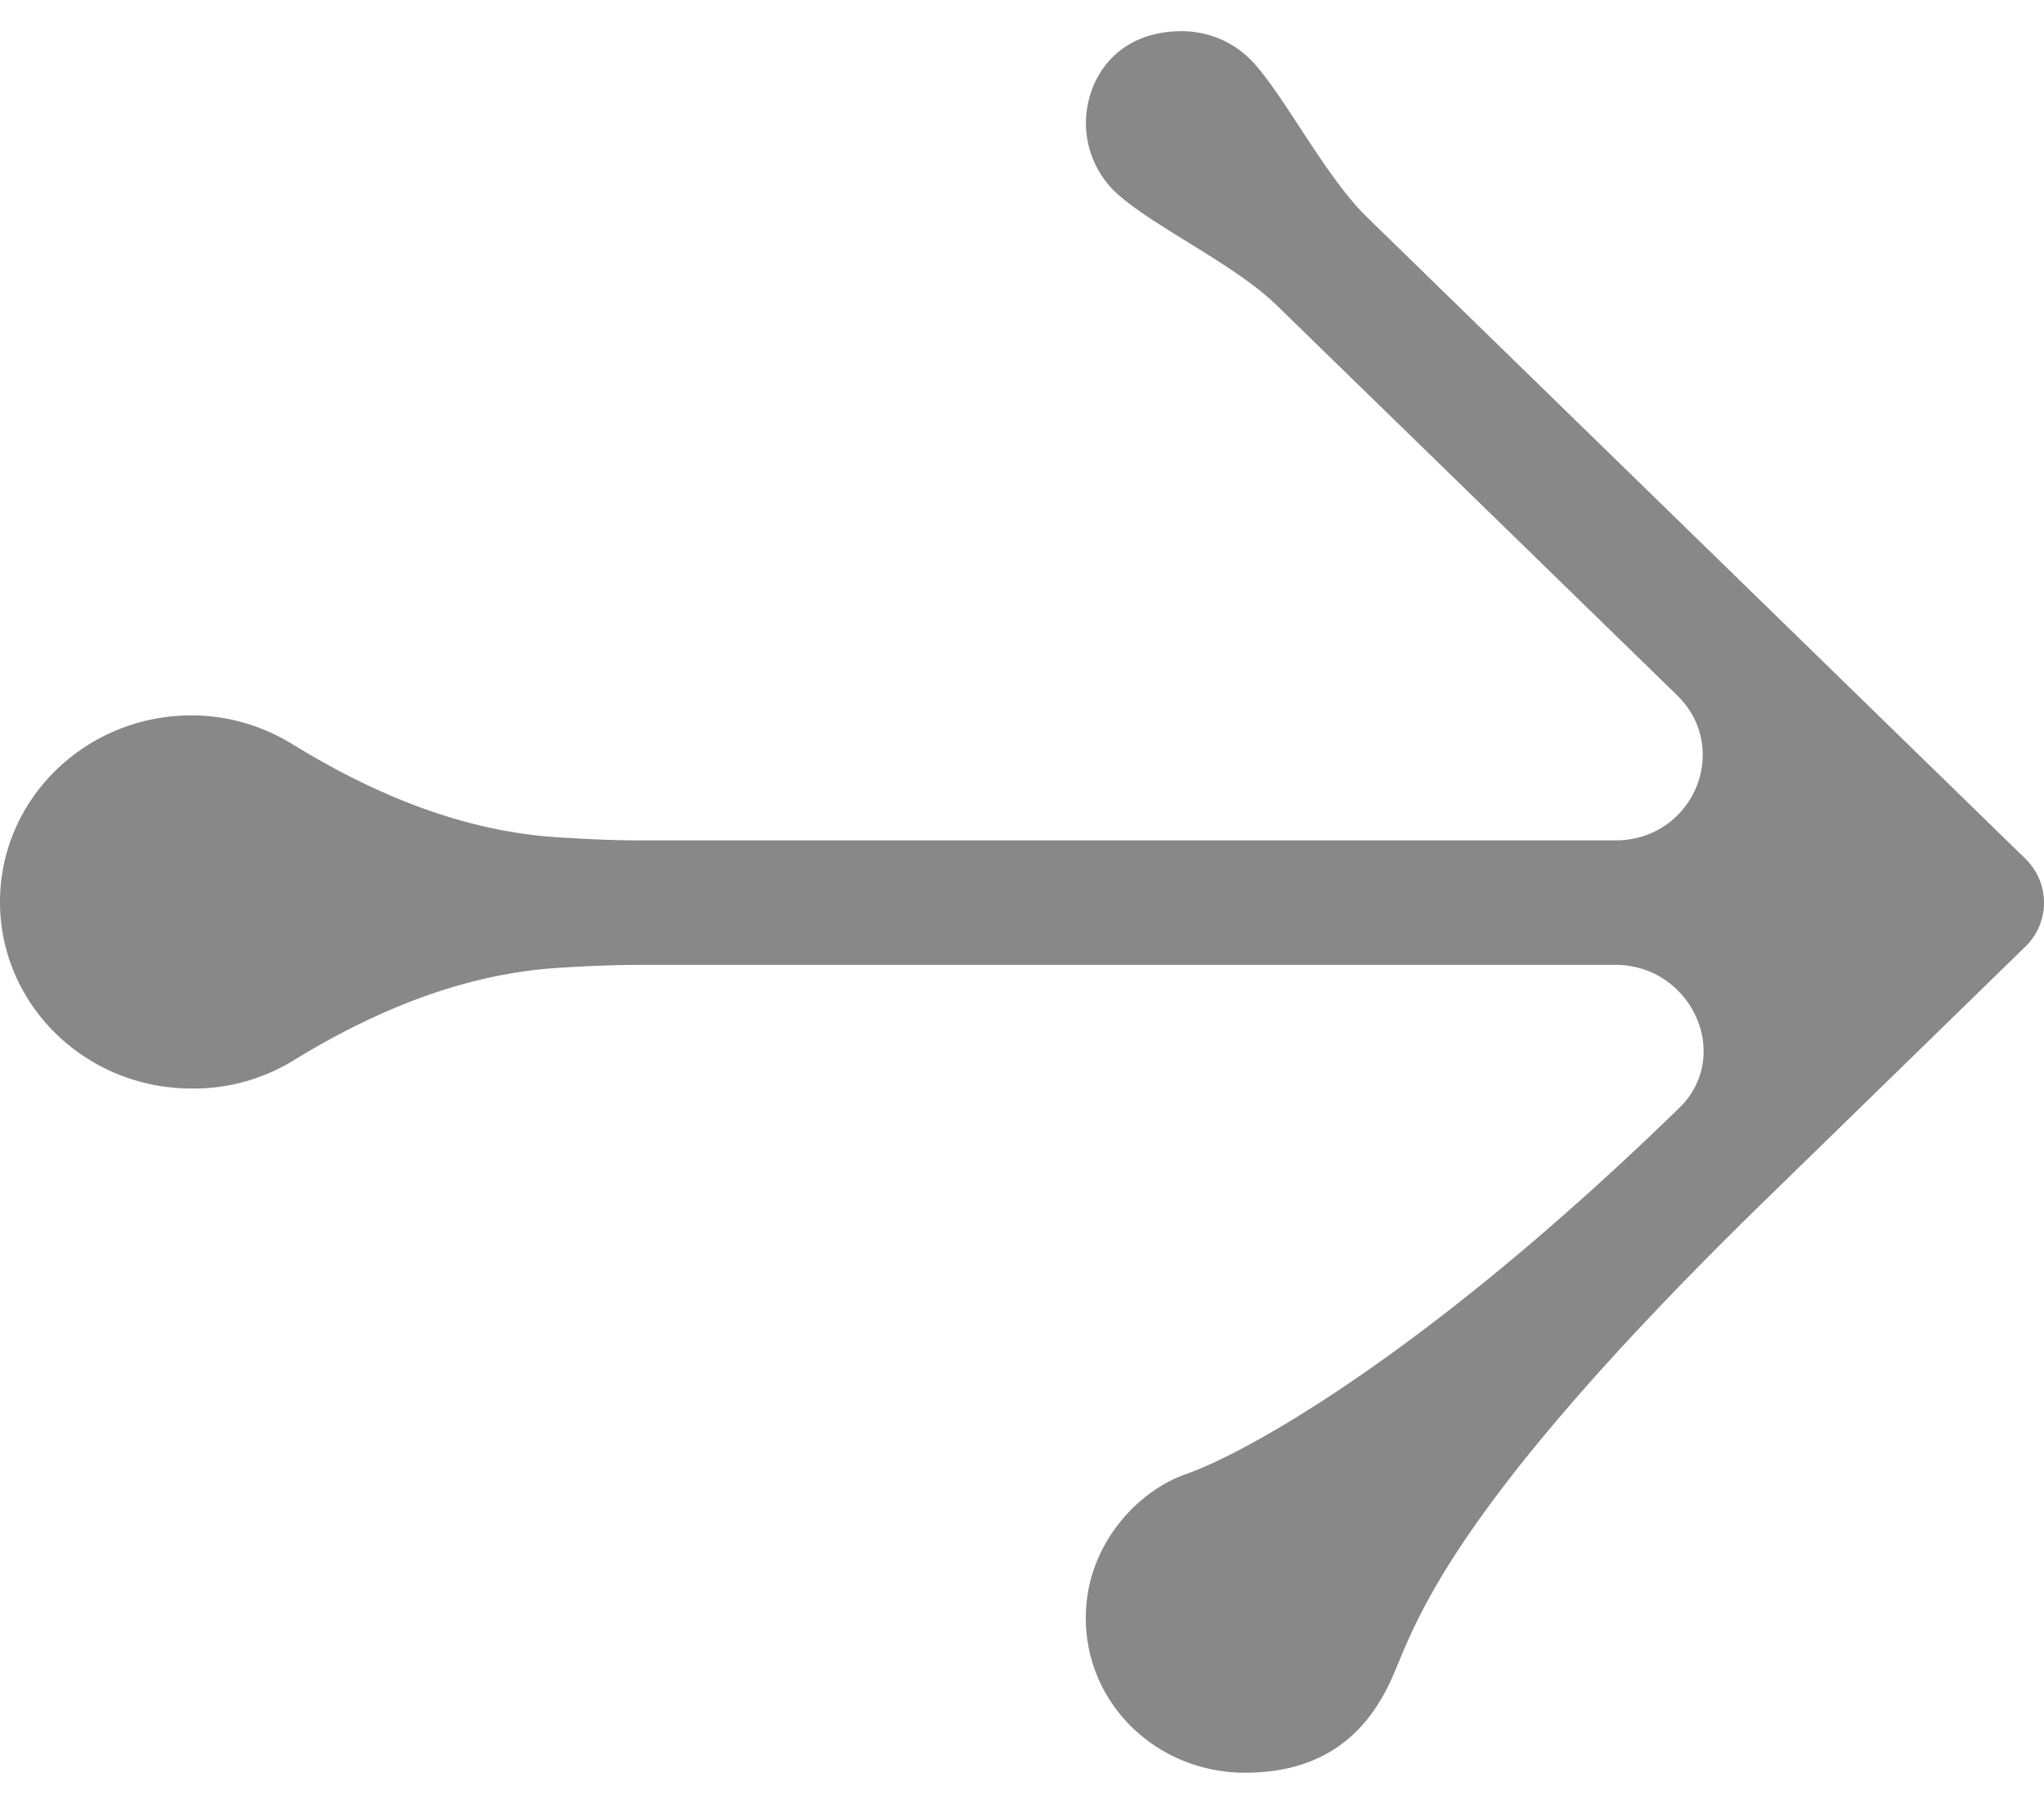 <svg width="17" height="15" viewBox="0 0 27 23" xmlns="http://www.w3.org/2000/svg">
    <path fill="#888" d="M2.531 13.964C1.133 13.964 0 12.861 0 11.5s1.133-2.464 2.531-2.464c.49 0 .946.144 1.331.38 1.07.657 2.241 1.15 3.504 1.23.403.026.769.041 1.072.041h12.9c1.027 0 1.54-1.21.814-1.918l-5.294-5.155c-.562-.548-1.683-1.06-2.144-1.508a1.273 1.273 0 0 1-.37-.873C14.34.627 14.751 0 15.609 0c.324 0 .648.121.895.361.415.404.986 1.543 1.549 2.091l8.699 8.475a.808.808 0 0 1 .001 1.164l-3.408 3.321c-4.285 4.171-4.651 5.658-4.962 6.346-.278.616-.797 1.242-1.939 1.242-1.168-.002-2.108-.915-2.101-2.054 0-.926.661-1.66 1.324-1.89.764-.266 3.14-1.551 6.516-4.837.71-.692.159-1.888-.845-1.888h-12.9c-.303 0-.667.014-1.072.04-1.262.082-2.433.573-3.504 1.231a2.52 2.52 0 0 1-1.331.362"/>
</svg>
